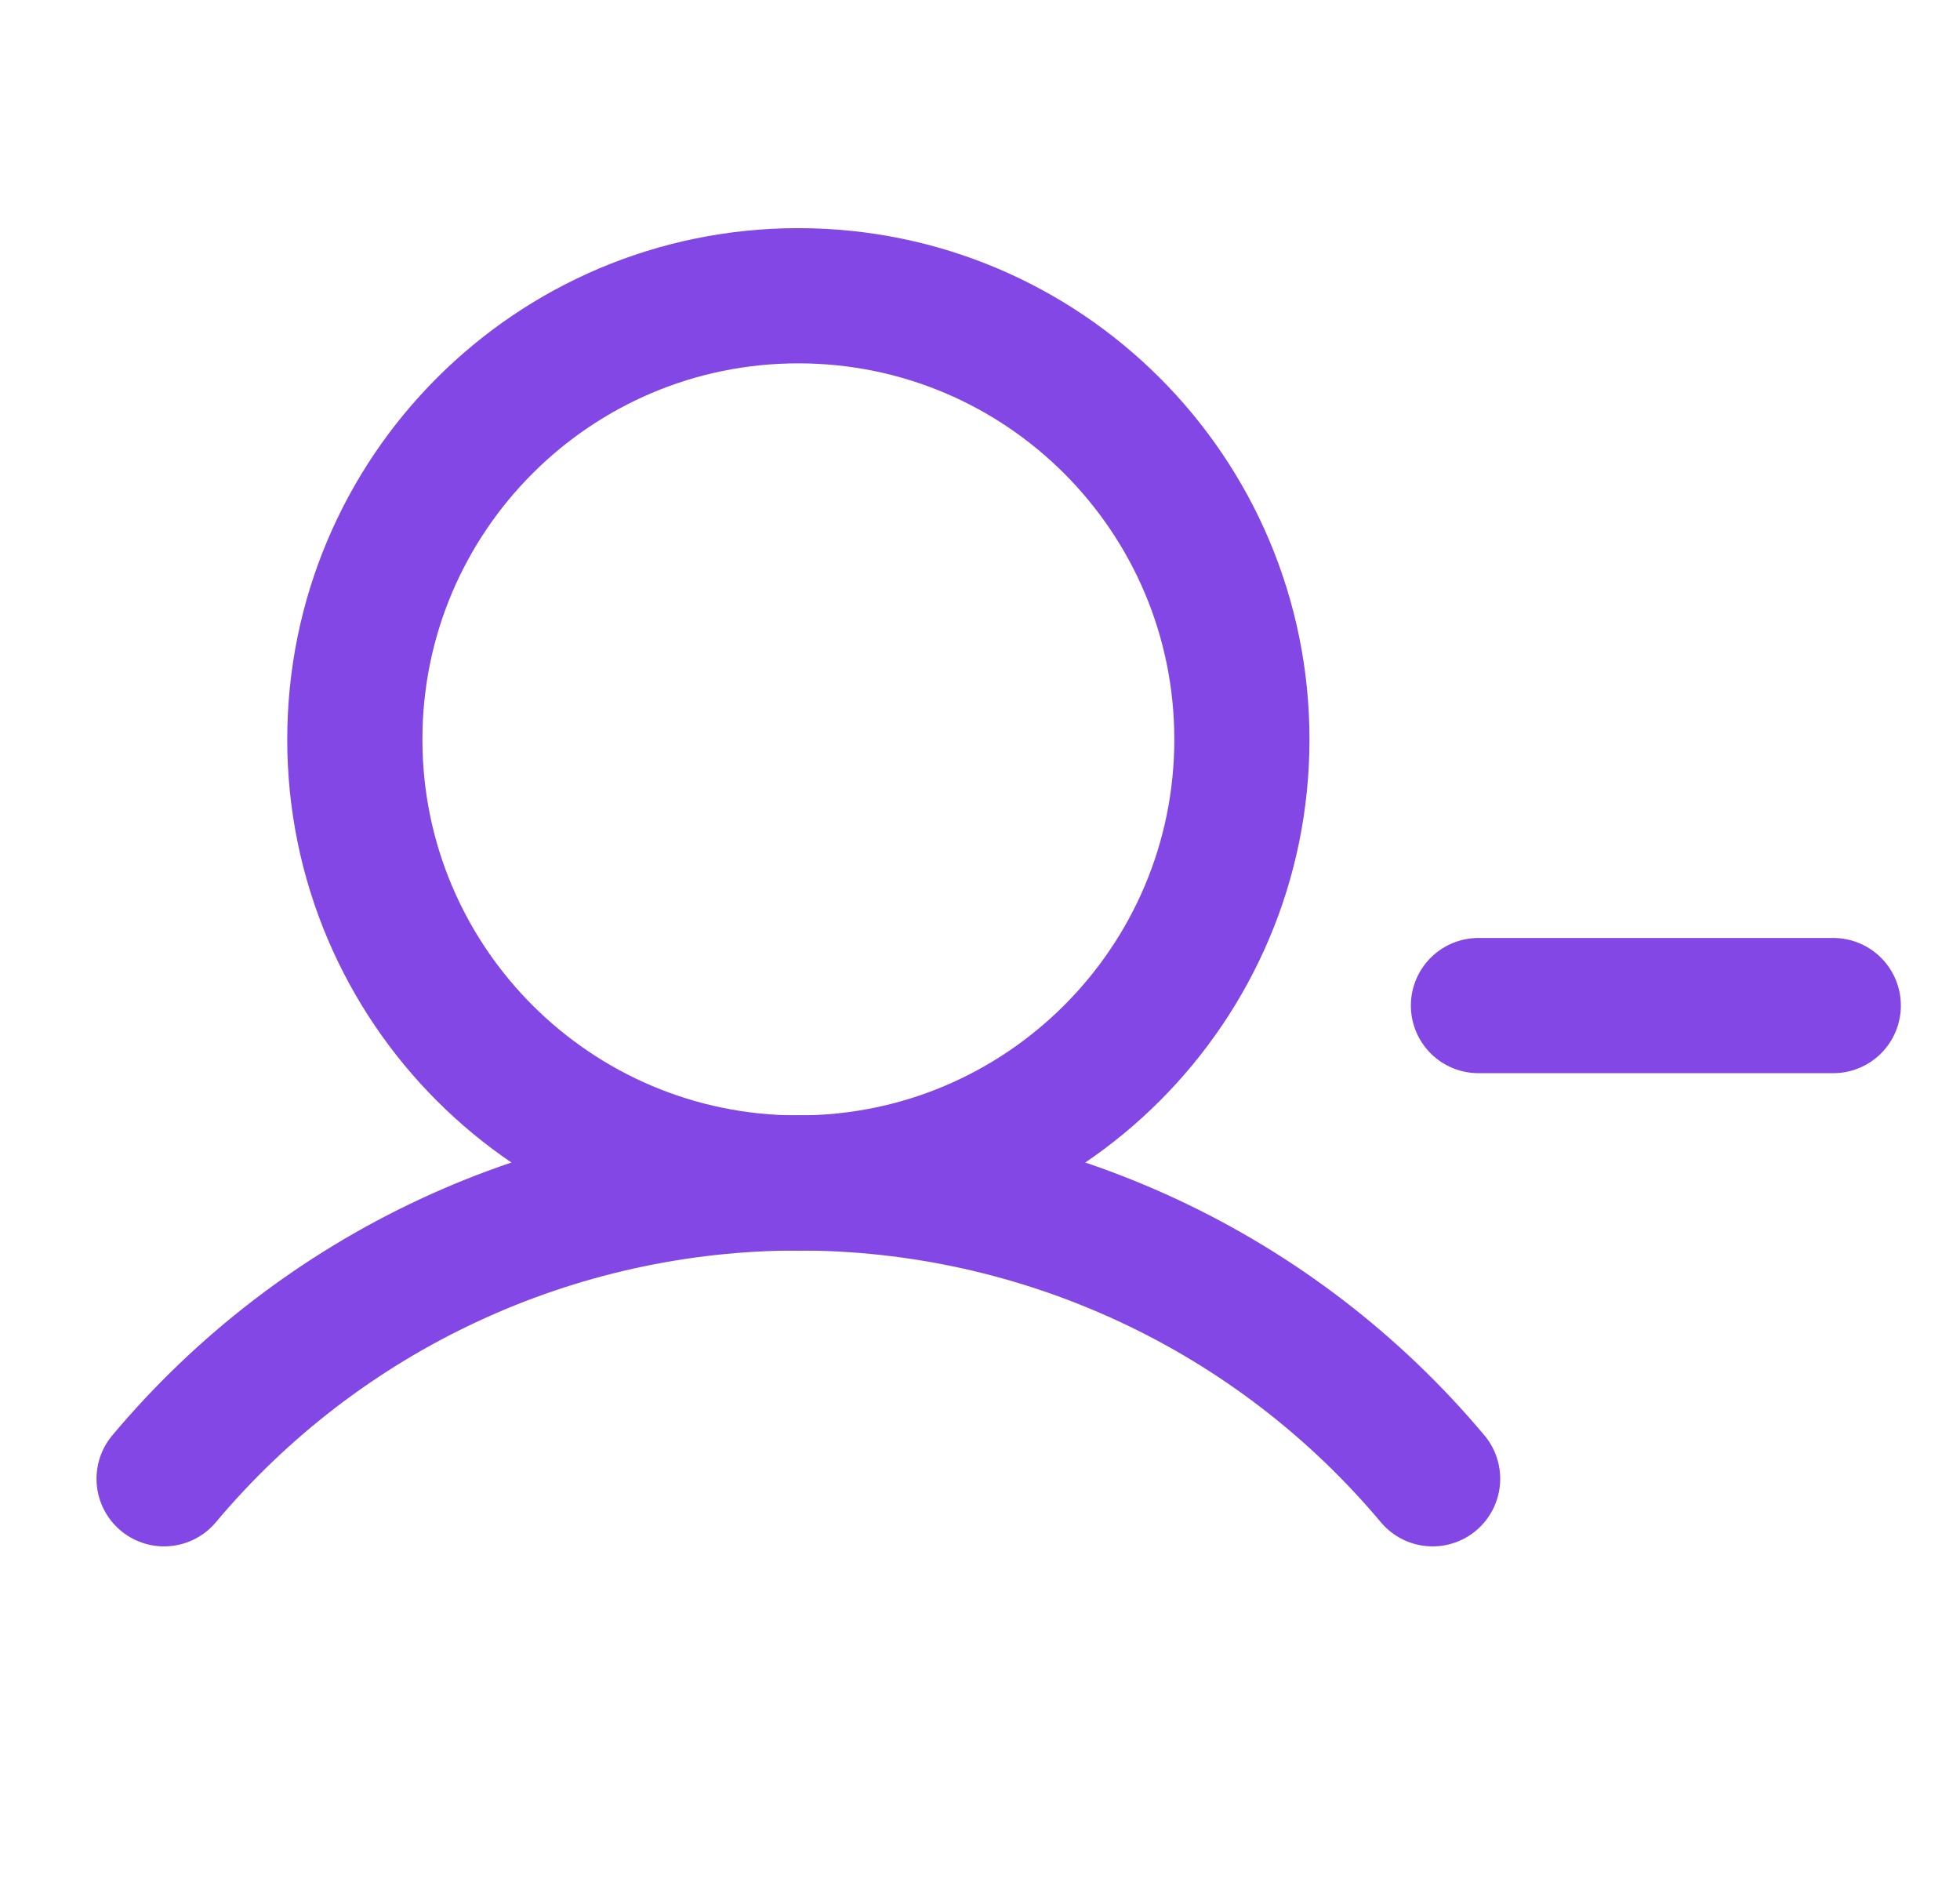 <svg width="29" height="28" viewBox="0 0 29 28" fill="none" xmlns="http://www.w3.org/2000/svg">
<path d="M21.875 14.875H27.125" stroke="#8247E5" stroke-width="2" stroke-linecap="round" stroke-linejoin="round"/>
<path d="M11.812 17.5C15.437 17.5 18.375 14.562 18.375 10.938C18.375 7.313 15.437 4.375 11.812 4.375C8.188 4.375 5.25 7.313 5.25 10.938C5.25 14.562 8.188 17.5 11.812 17.5Z" stroke="#8247E5" stroke-width="2" stroke-miterlimit="10"/>
<path d="M2.428 21.875C3.578 20.504 5.014 19.402 6.635 18.646C8.256 17.89 10.023 17.498 11.812 17.498C13.601 17.498 15.368 17.89 16.989 18.646C18.611 19.402 20.047 20.504 21.197 21.875" stroke="#8247E5" stroke-width="2" stroke-linecap="round" stroke-linejoin="round"/>
</svg>
